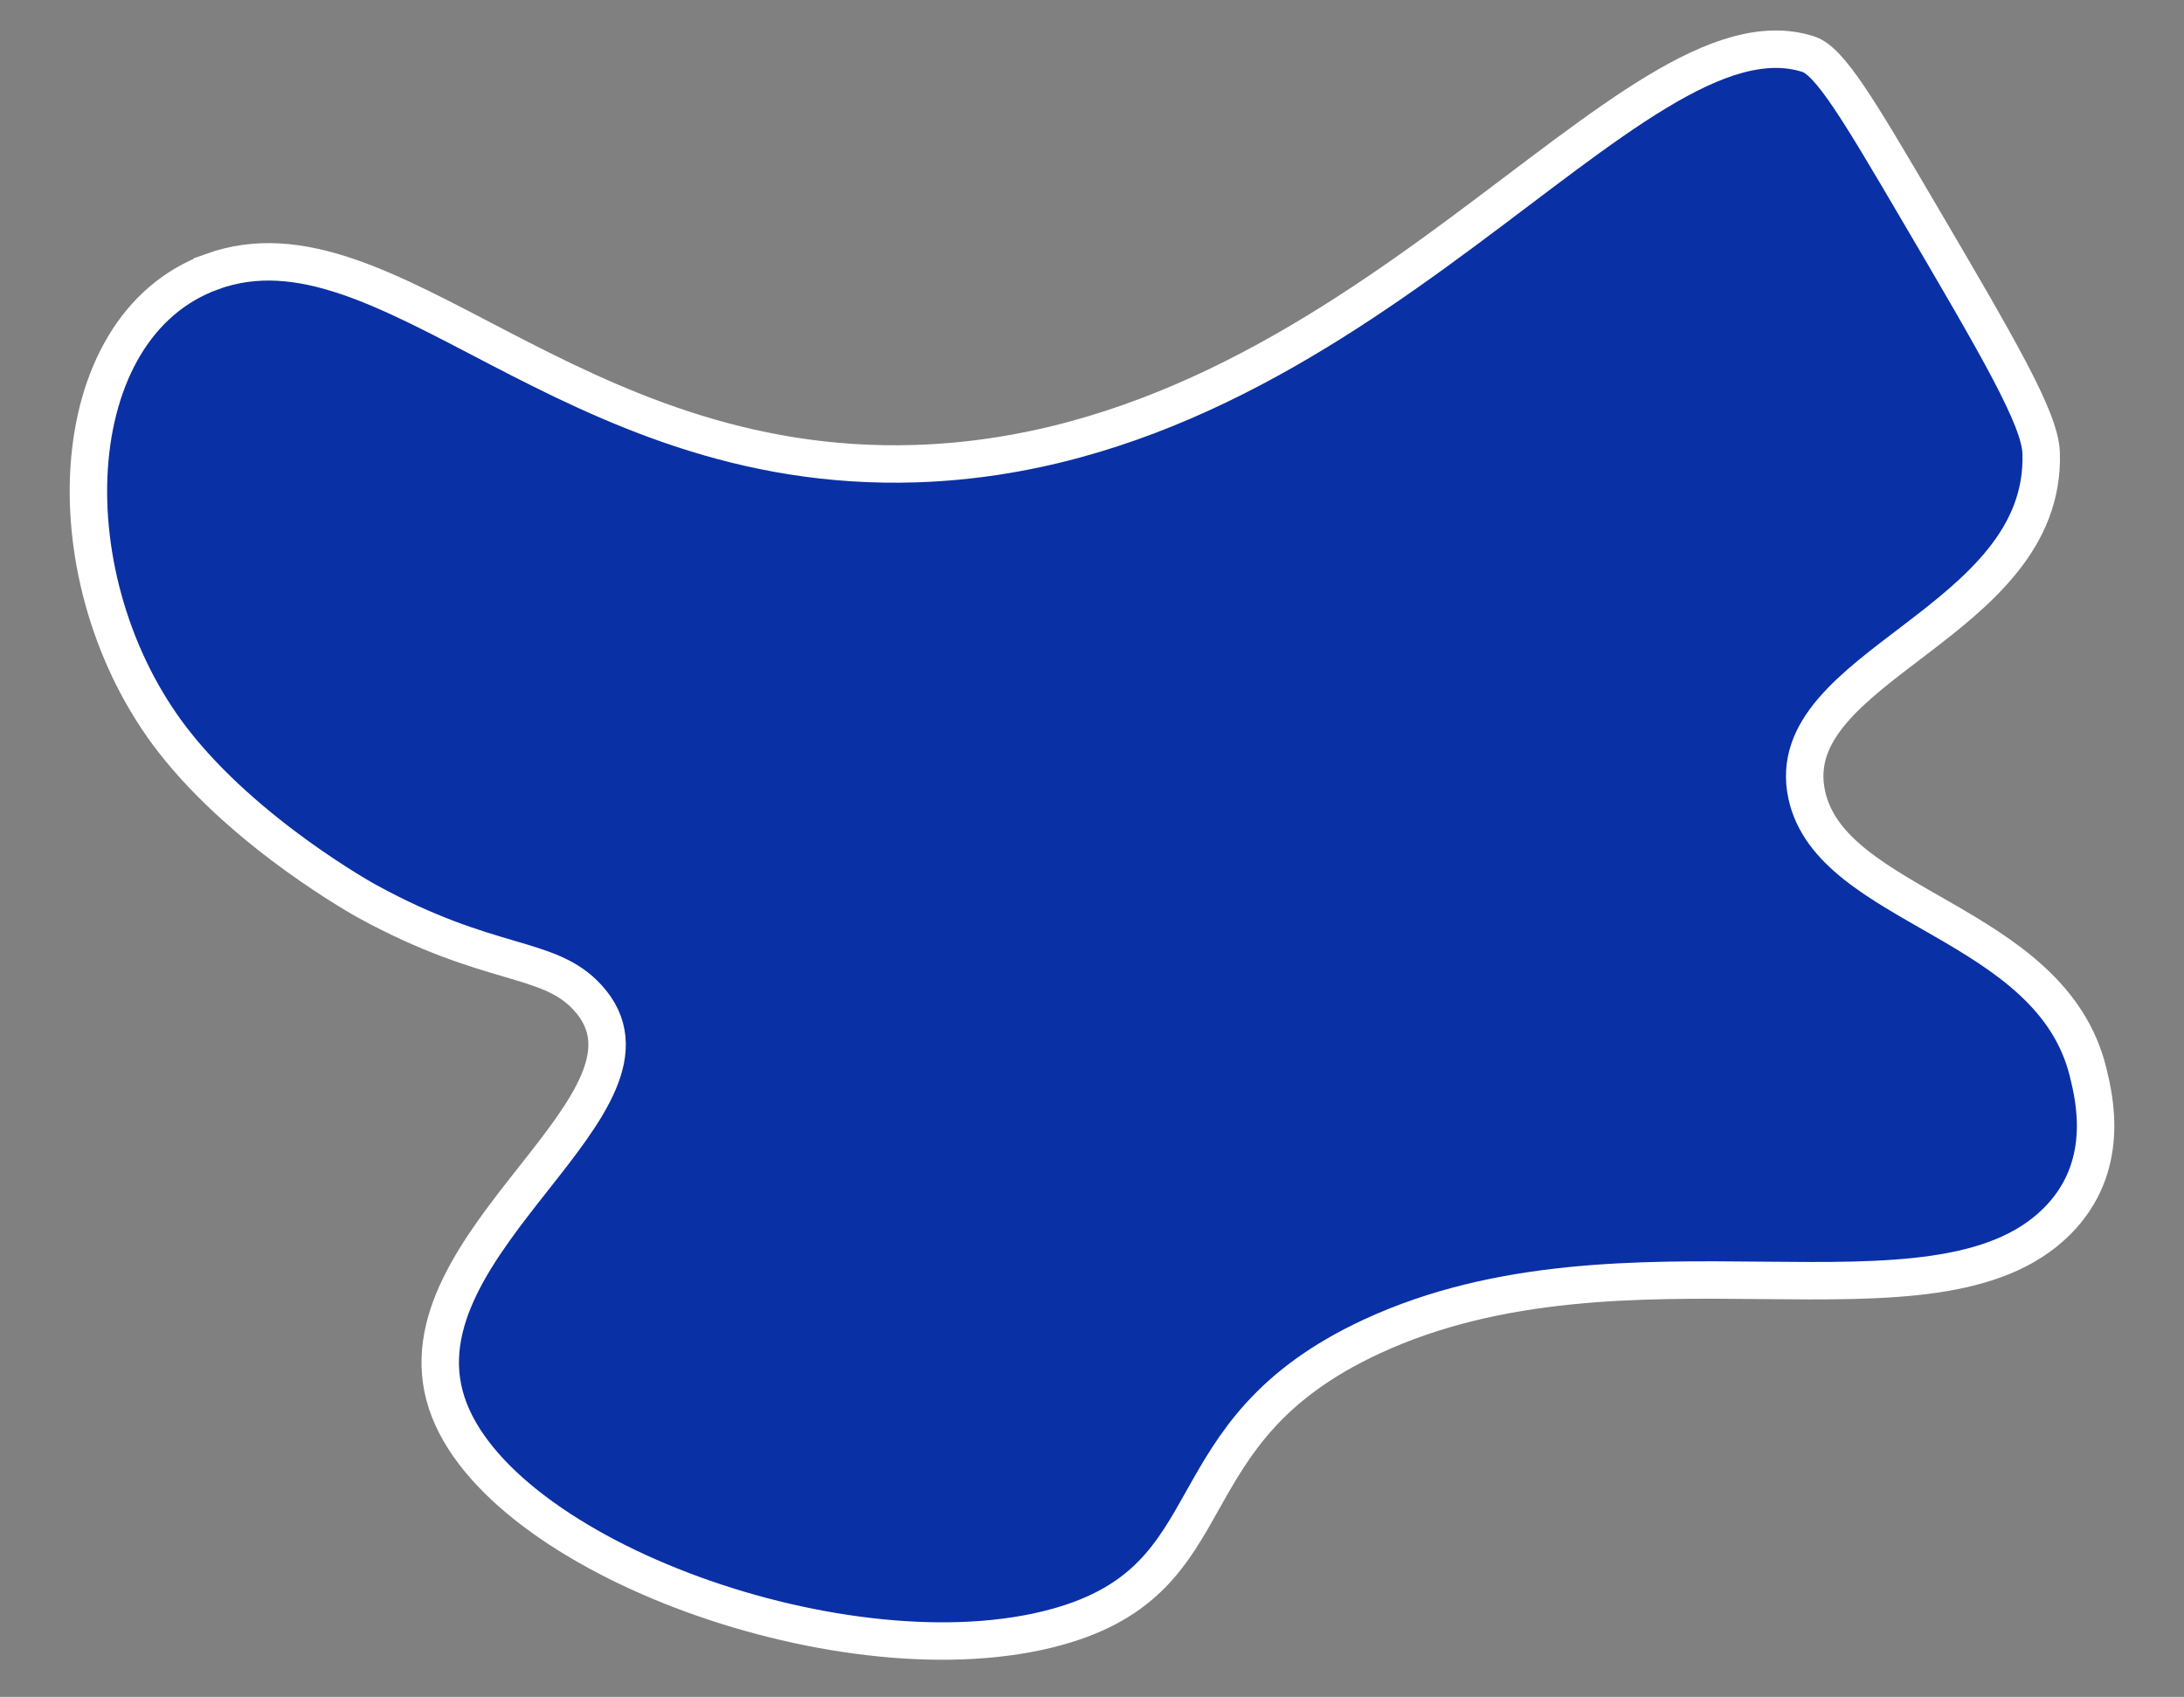 <?xml version="1.0" encoding="UTF-8"?>
<svg id="Layer_1" data-name="Layer 1" xmlns="http://www.w3.org/2000/svg" viewBox="0 0 875 680">
  <rect x="0" y="0" width="875" height="680" fill="#808080" stroke="none"/>
  <defs>
    <style>
      .cls-1 {
        fill: #0a30a5;
        stroke: #fff;
        stroke-miterlimit: 10;
        stroke-width: 15px;
      }
    </style>
  </defs>
  <path class="cls-1" d="m85.04,108.81c70.29-25.29,142.29,81.44,281.82,76.99C545.03,180.13,653.38-1.13,724.49,21.71c8.59,2.76,20.23,22.36,43.18,61.44,33.11,56.4,49.66,84.6,50.1,98.38,2.18,68.46-104.99,85.09-93.94,136.88,9.8,45.92,97.8,50.39,112.73,111.21,2.53,10.32,9.35,38.08-12.53,59.88-48.95,48.78-172.42-1.21-274.45,46.09-83.24,38.59-54.93,96.84-126.36,116.46-83.06,22.81-223.88-27.81-244.24-89.83-21.19-64.54,94.86-120.77,56.36-162.54-15.83-17.18-38.92-11.45-88.32-38.54,0,0-48.34-26.51-77.74-64.47-49.09-63.39-45.61-165.77,15.76-187.85Z"/>
</svg>